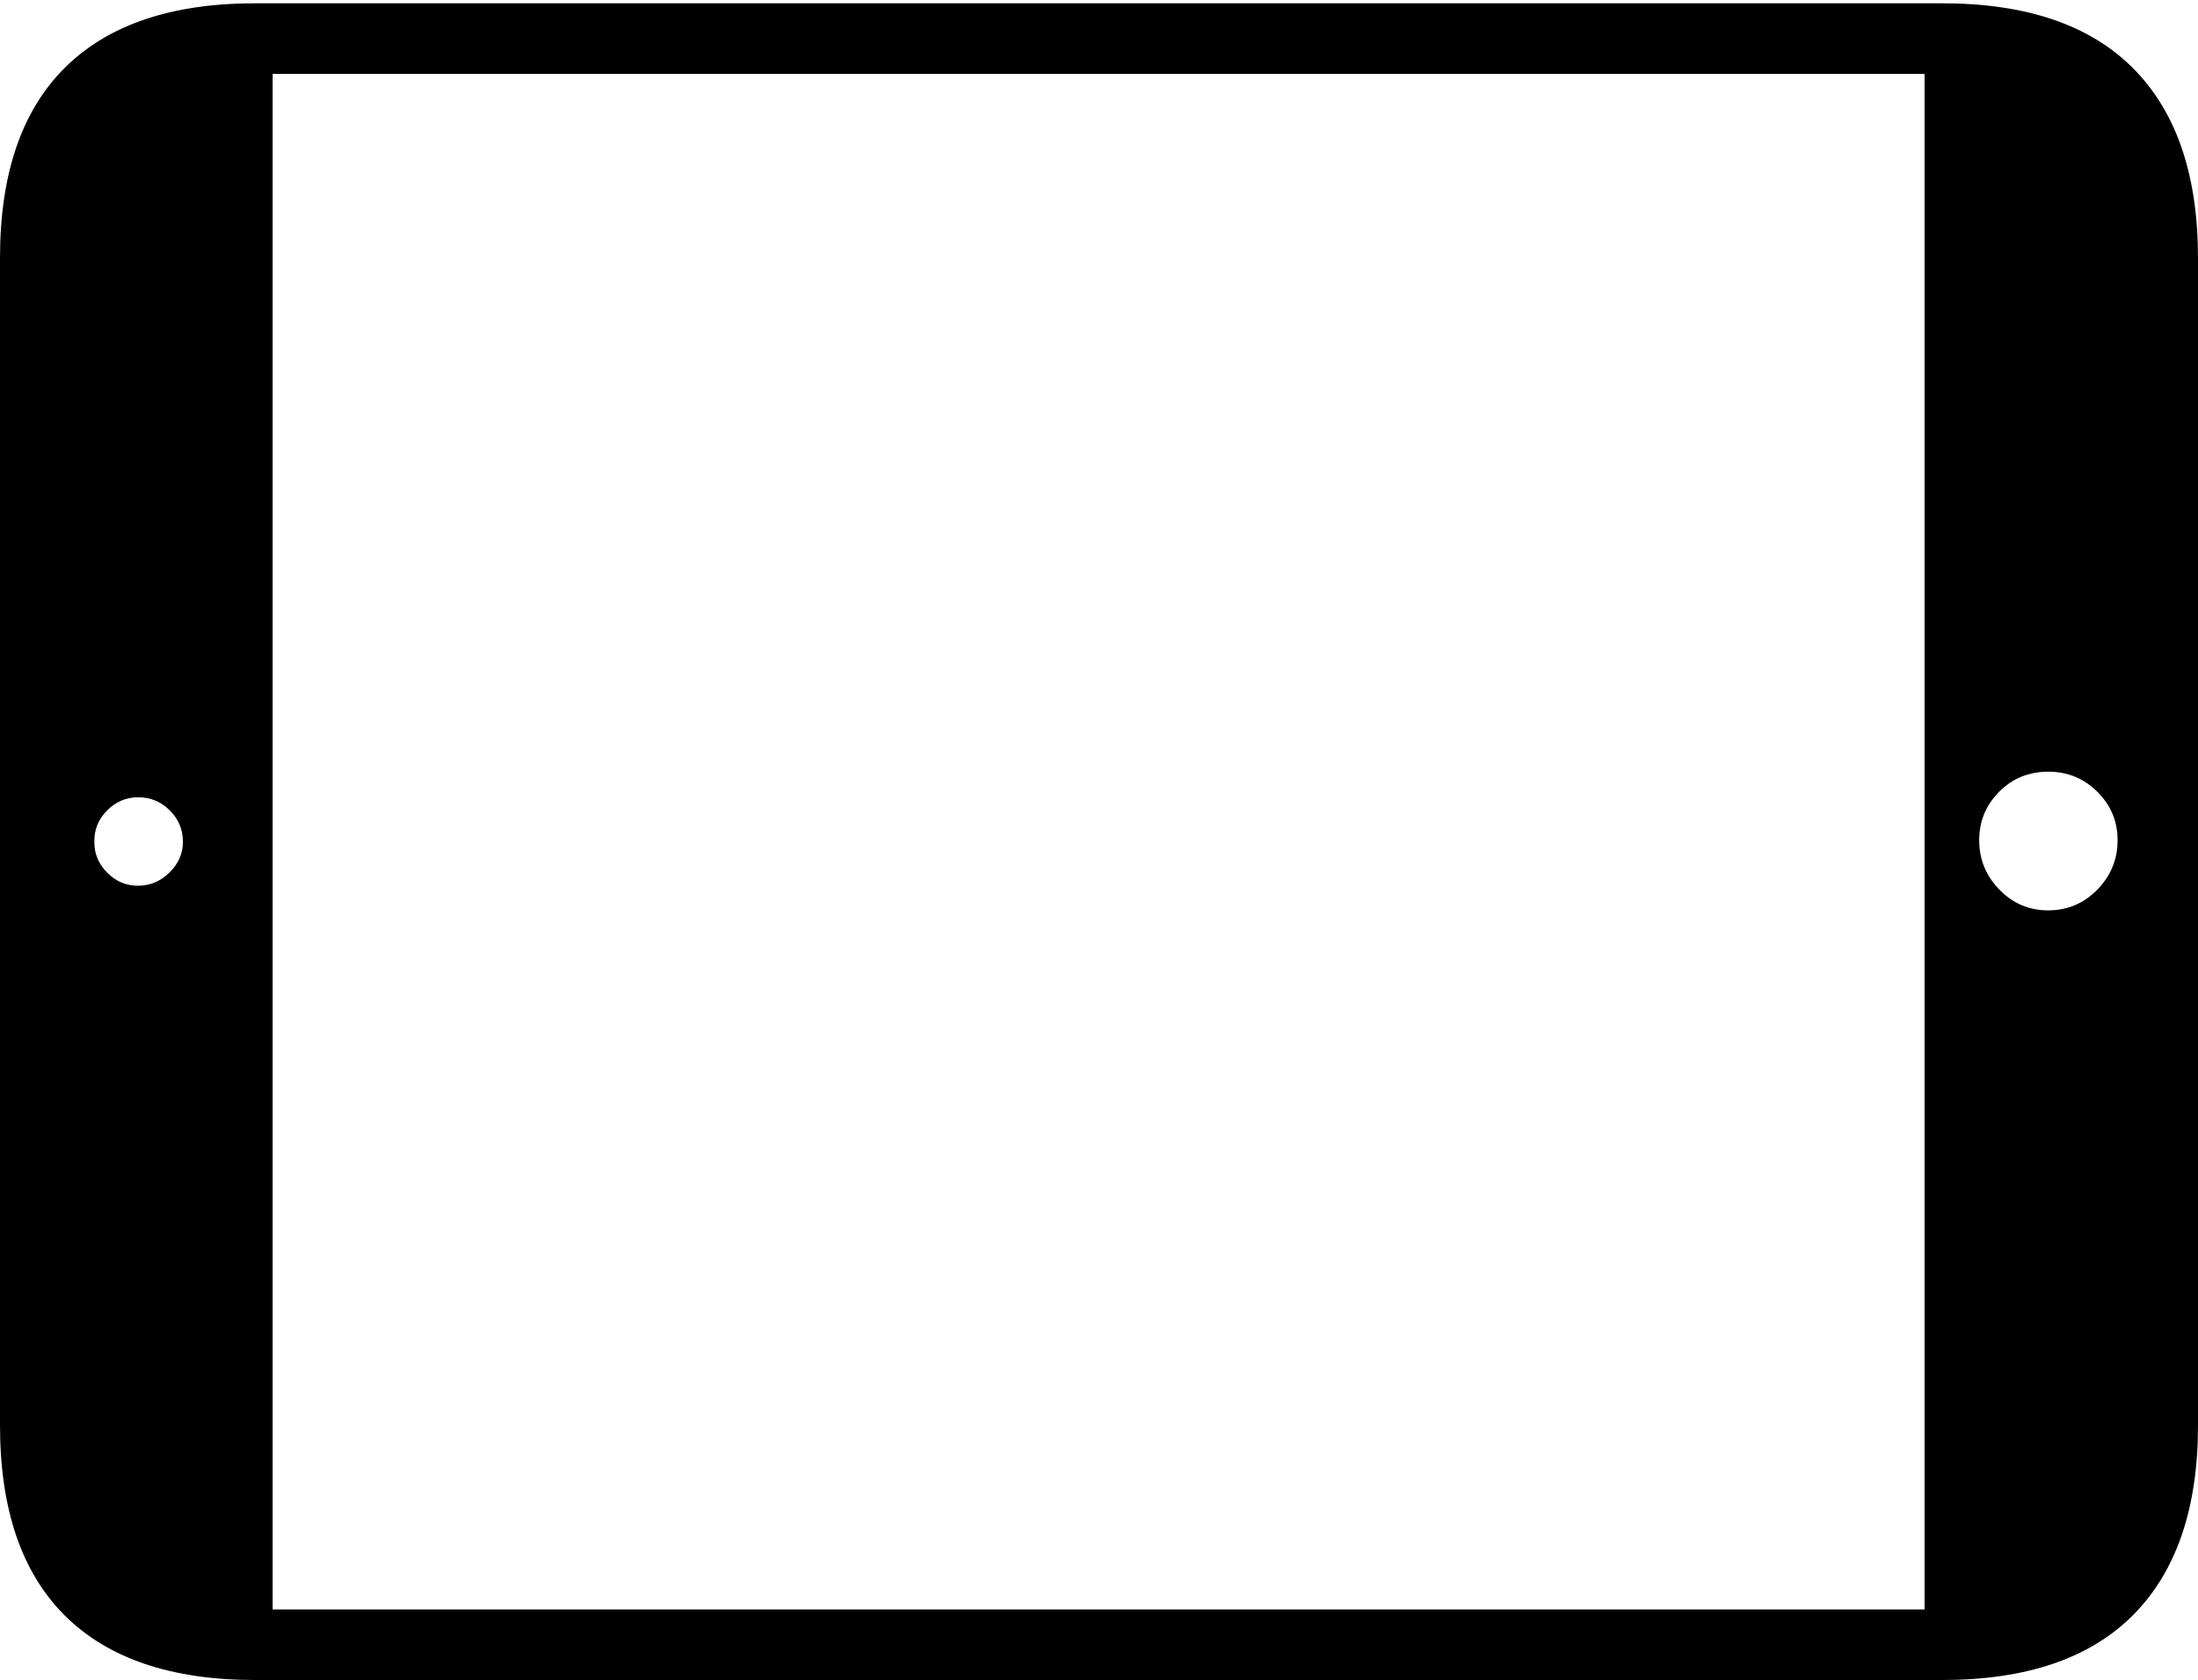 <?xml version="1.0" encoding="UTF-8"?>
<!--Generator: Apple Native CoreSVG 175-->
<!DOCTYPE svg
PUBLIC "-//W3C//DTD SVG 1.1//EN"
       "http://www.w3.org/Graphics/SVG/1.1/DTD/svg11.dtd">
<svg version="1.1" xmlns="http://www.w3.org/2000/svg" xmlns:xlink="http://www.w3.org/1999/xlink" width="22.662" height="17.323">
 <g>
  <rect height="17.323" opacity="0" width="22.662" x="0" y="0"/>
  <path d="M2.63 17.323L20.024 17.323Q21.328 17.323 21.995 16.651Q22.662 15.978 22.662 14.697L22.662 2.66Q22.662 1.378 21.995 0.706Q21.328 0.034 20.024 0.034L2.63 0.034Q1.336 0.034 0.668 0.699Q0 1.364 0 2.66L0 14.697Q0 15.992 0.668 16.658Q1.336 17.323 2.63 17.323ZM1.429 9.133Q1.242 9.136 1.105 8.998Q0.969 8.86 0.973 8.678Q0.97 8.491 1.105 8.356Q1.239 8.221 1.426 8.221Q1.615 8.221 1.75 8.356Q1.886 8.491 1.886 8.678Q1.886 8.86 1.749 8.995Q1.613 9.13 1.429 9.133ZM2.811 16.595L2.811 0.762L19.843 0.762L19.843 16.595ZM21.117 9.387Q20.822 9.387 20.614 9.173Q20.406 8.959 20.406 8.664Q20.406 8.371 20.612 8.164Q20.817 7.957 21.119 7.957Q21.415 7.957 21.624 8.164Q21.833 8.371 21.833 8.664Q21.833 8.959 21.624 9.173Q21.415 9.387 21.117 9.387Z" fill="#000000"/>
 </g>
</svg>
